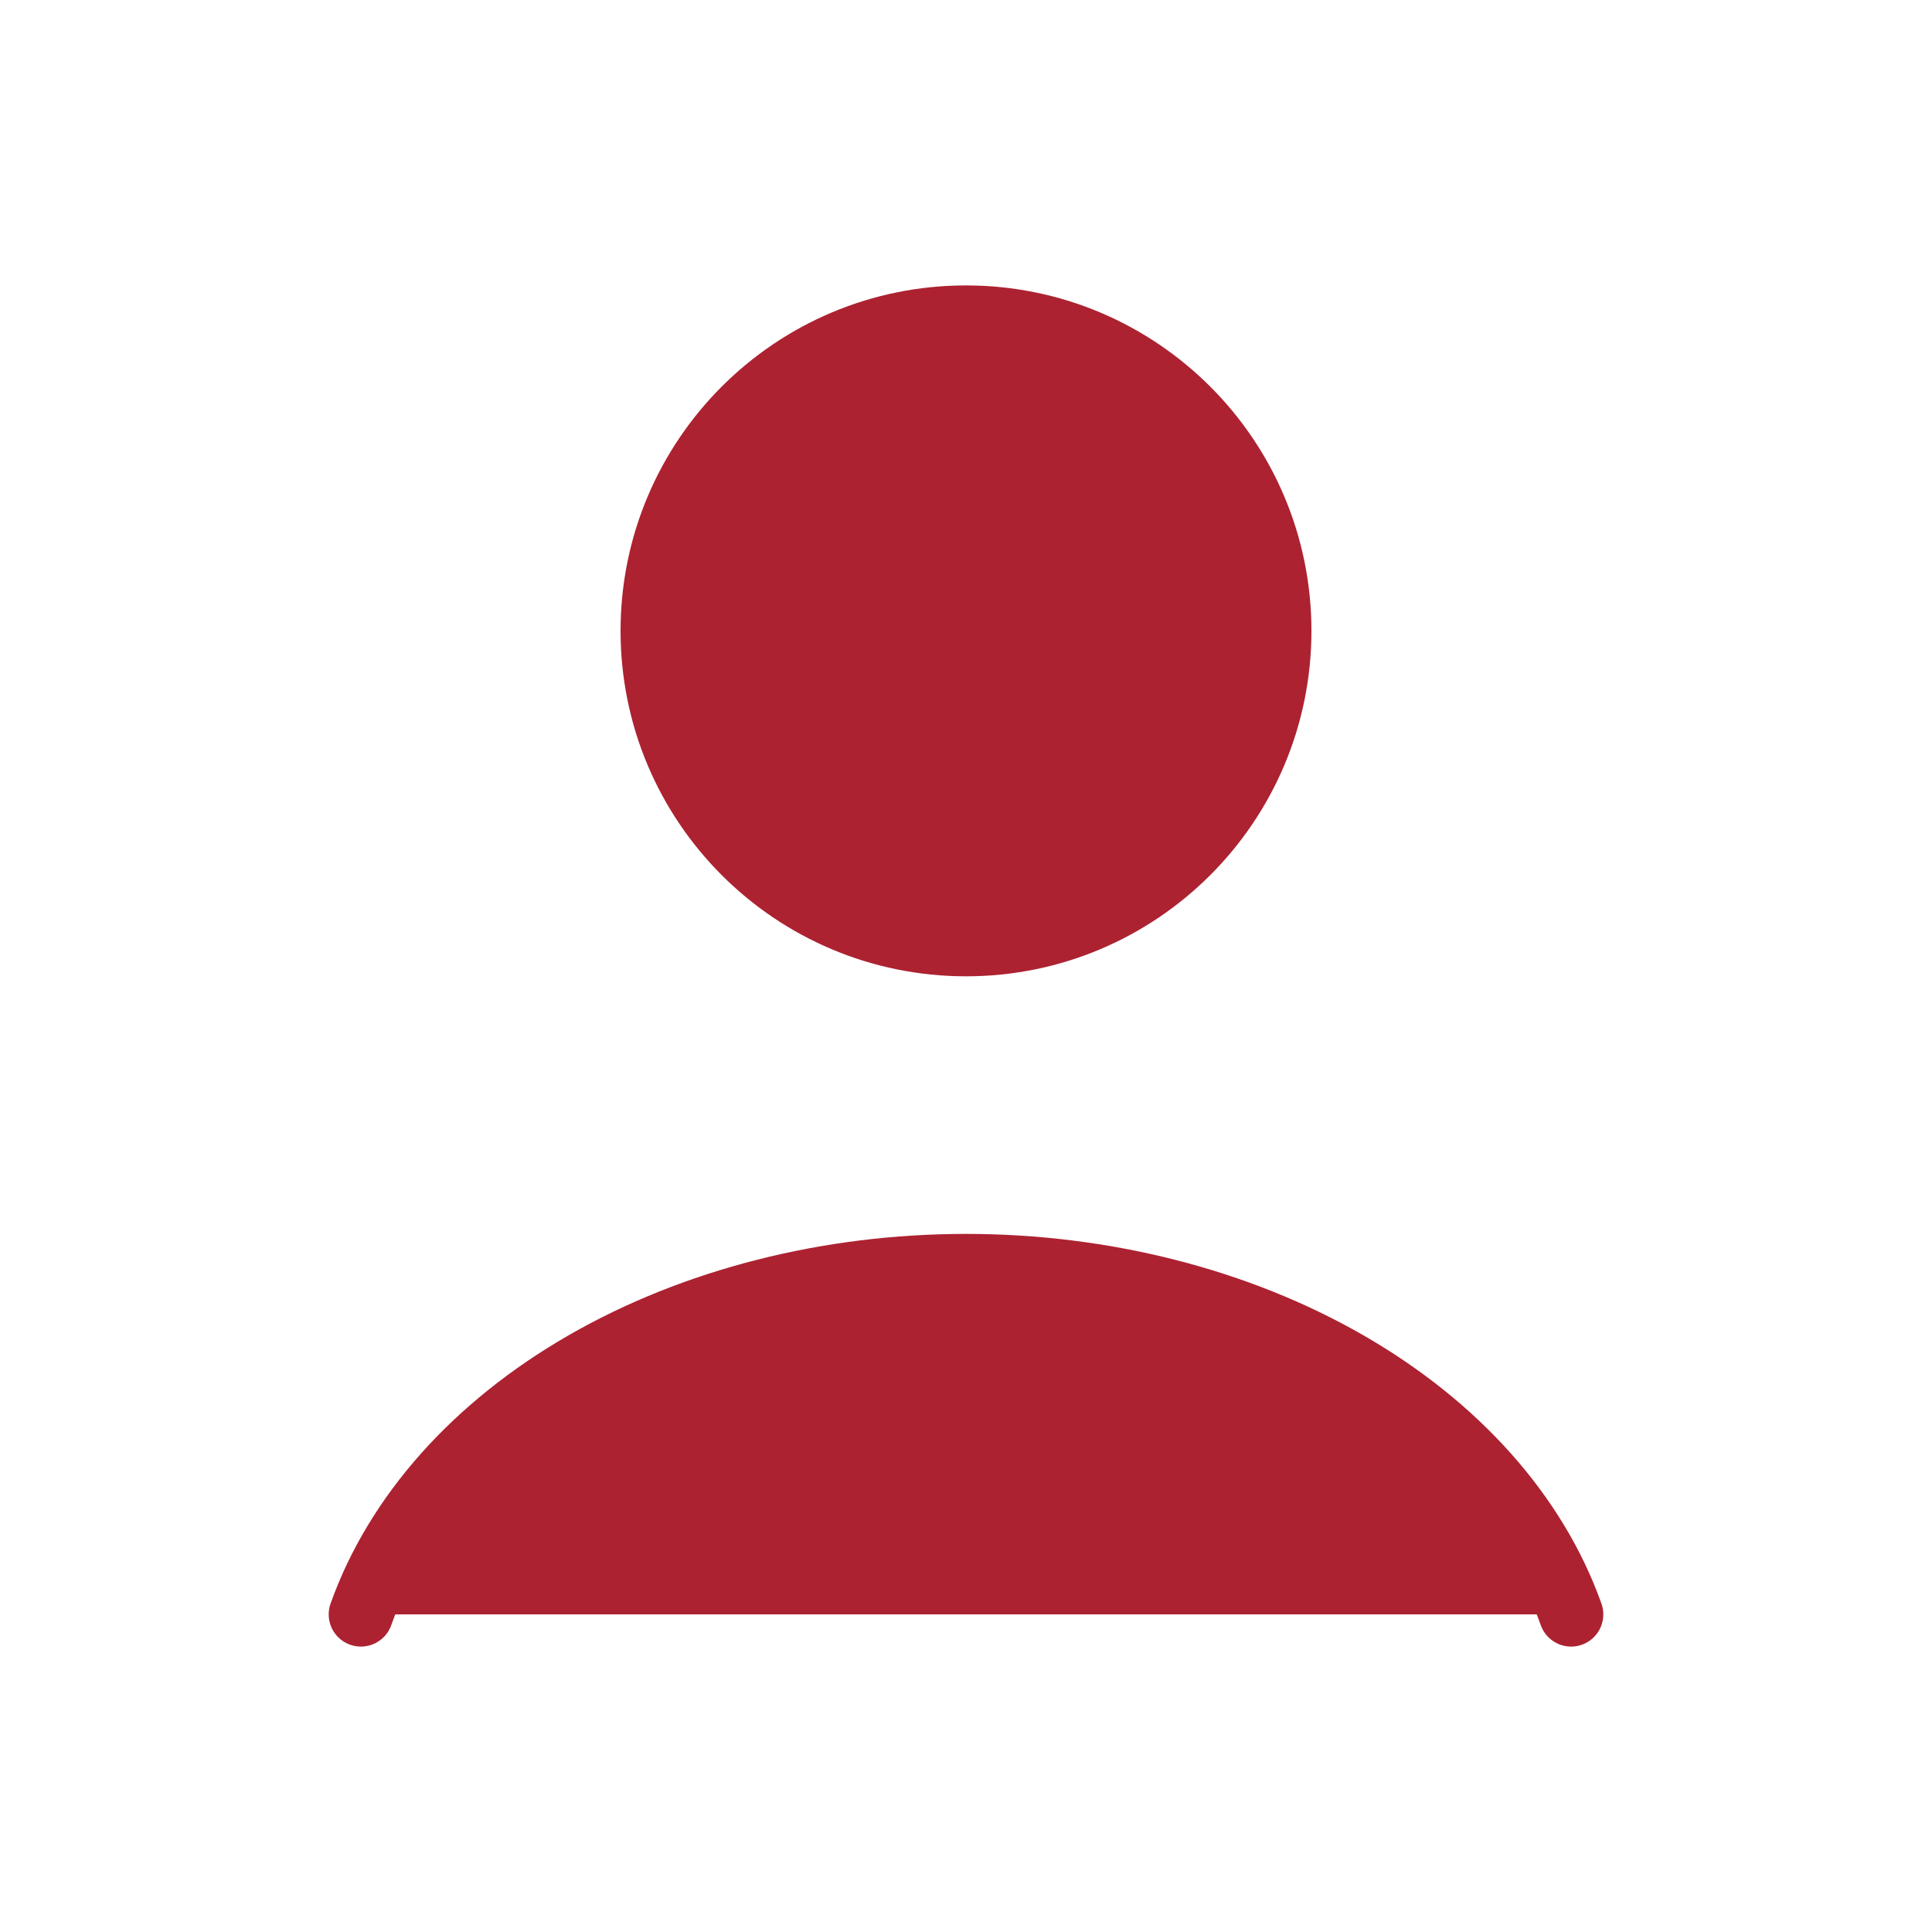 <svg width="30" height="30" viewBox="0 0 30 30" fill="none" xmlns="http://www.w3.org/2000/svg">
<path d="M15 14.66C17.686 14.66 19.864 12.482 19.864 9.796C19.864 7.11 17.686 4.932 15 4.932C12.313 4.932 10.136 7.11 10.136 9.796C10.136 12.482 12.313 14.66 15 14.66Z" fill="#AC2231" stroke="#AC2231" stroke-linecap="round"/>
<path d="M24.396 25.068C23.843 23.516 22.621 22.146 20.922 21.168C19.223 20.191 17.141 19.66 15 19.66C12.858 19.66 10.777 20.191 9.078 21.168C7.379 22.146 6.157 23.516 5.604 25.068" fill="#AC2231"/>
<path d="M24.396 25.068C23.843 23.516 22.621 22.146 20.922 21.168C19.223 20.191 17.141 19.66 15 19.66C12.858 19.66 10.777 20.191 9.078 21.168C7.379 22.146 6.157 23.516 5.604 25.068" stroke="#AC2231" stroke-linecap="round"/>
</svg>
